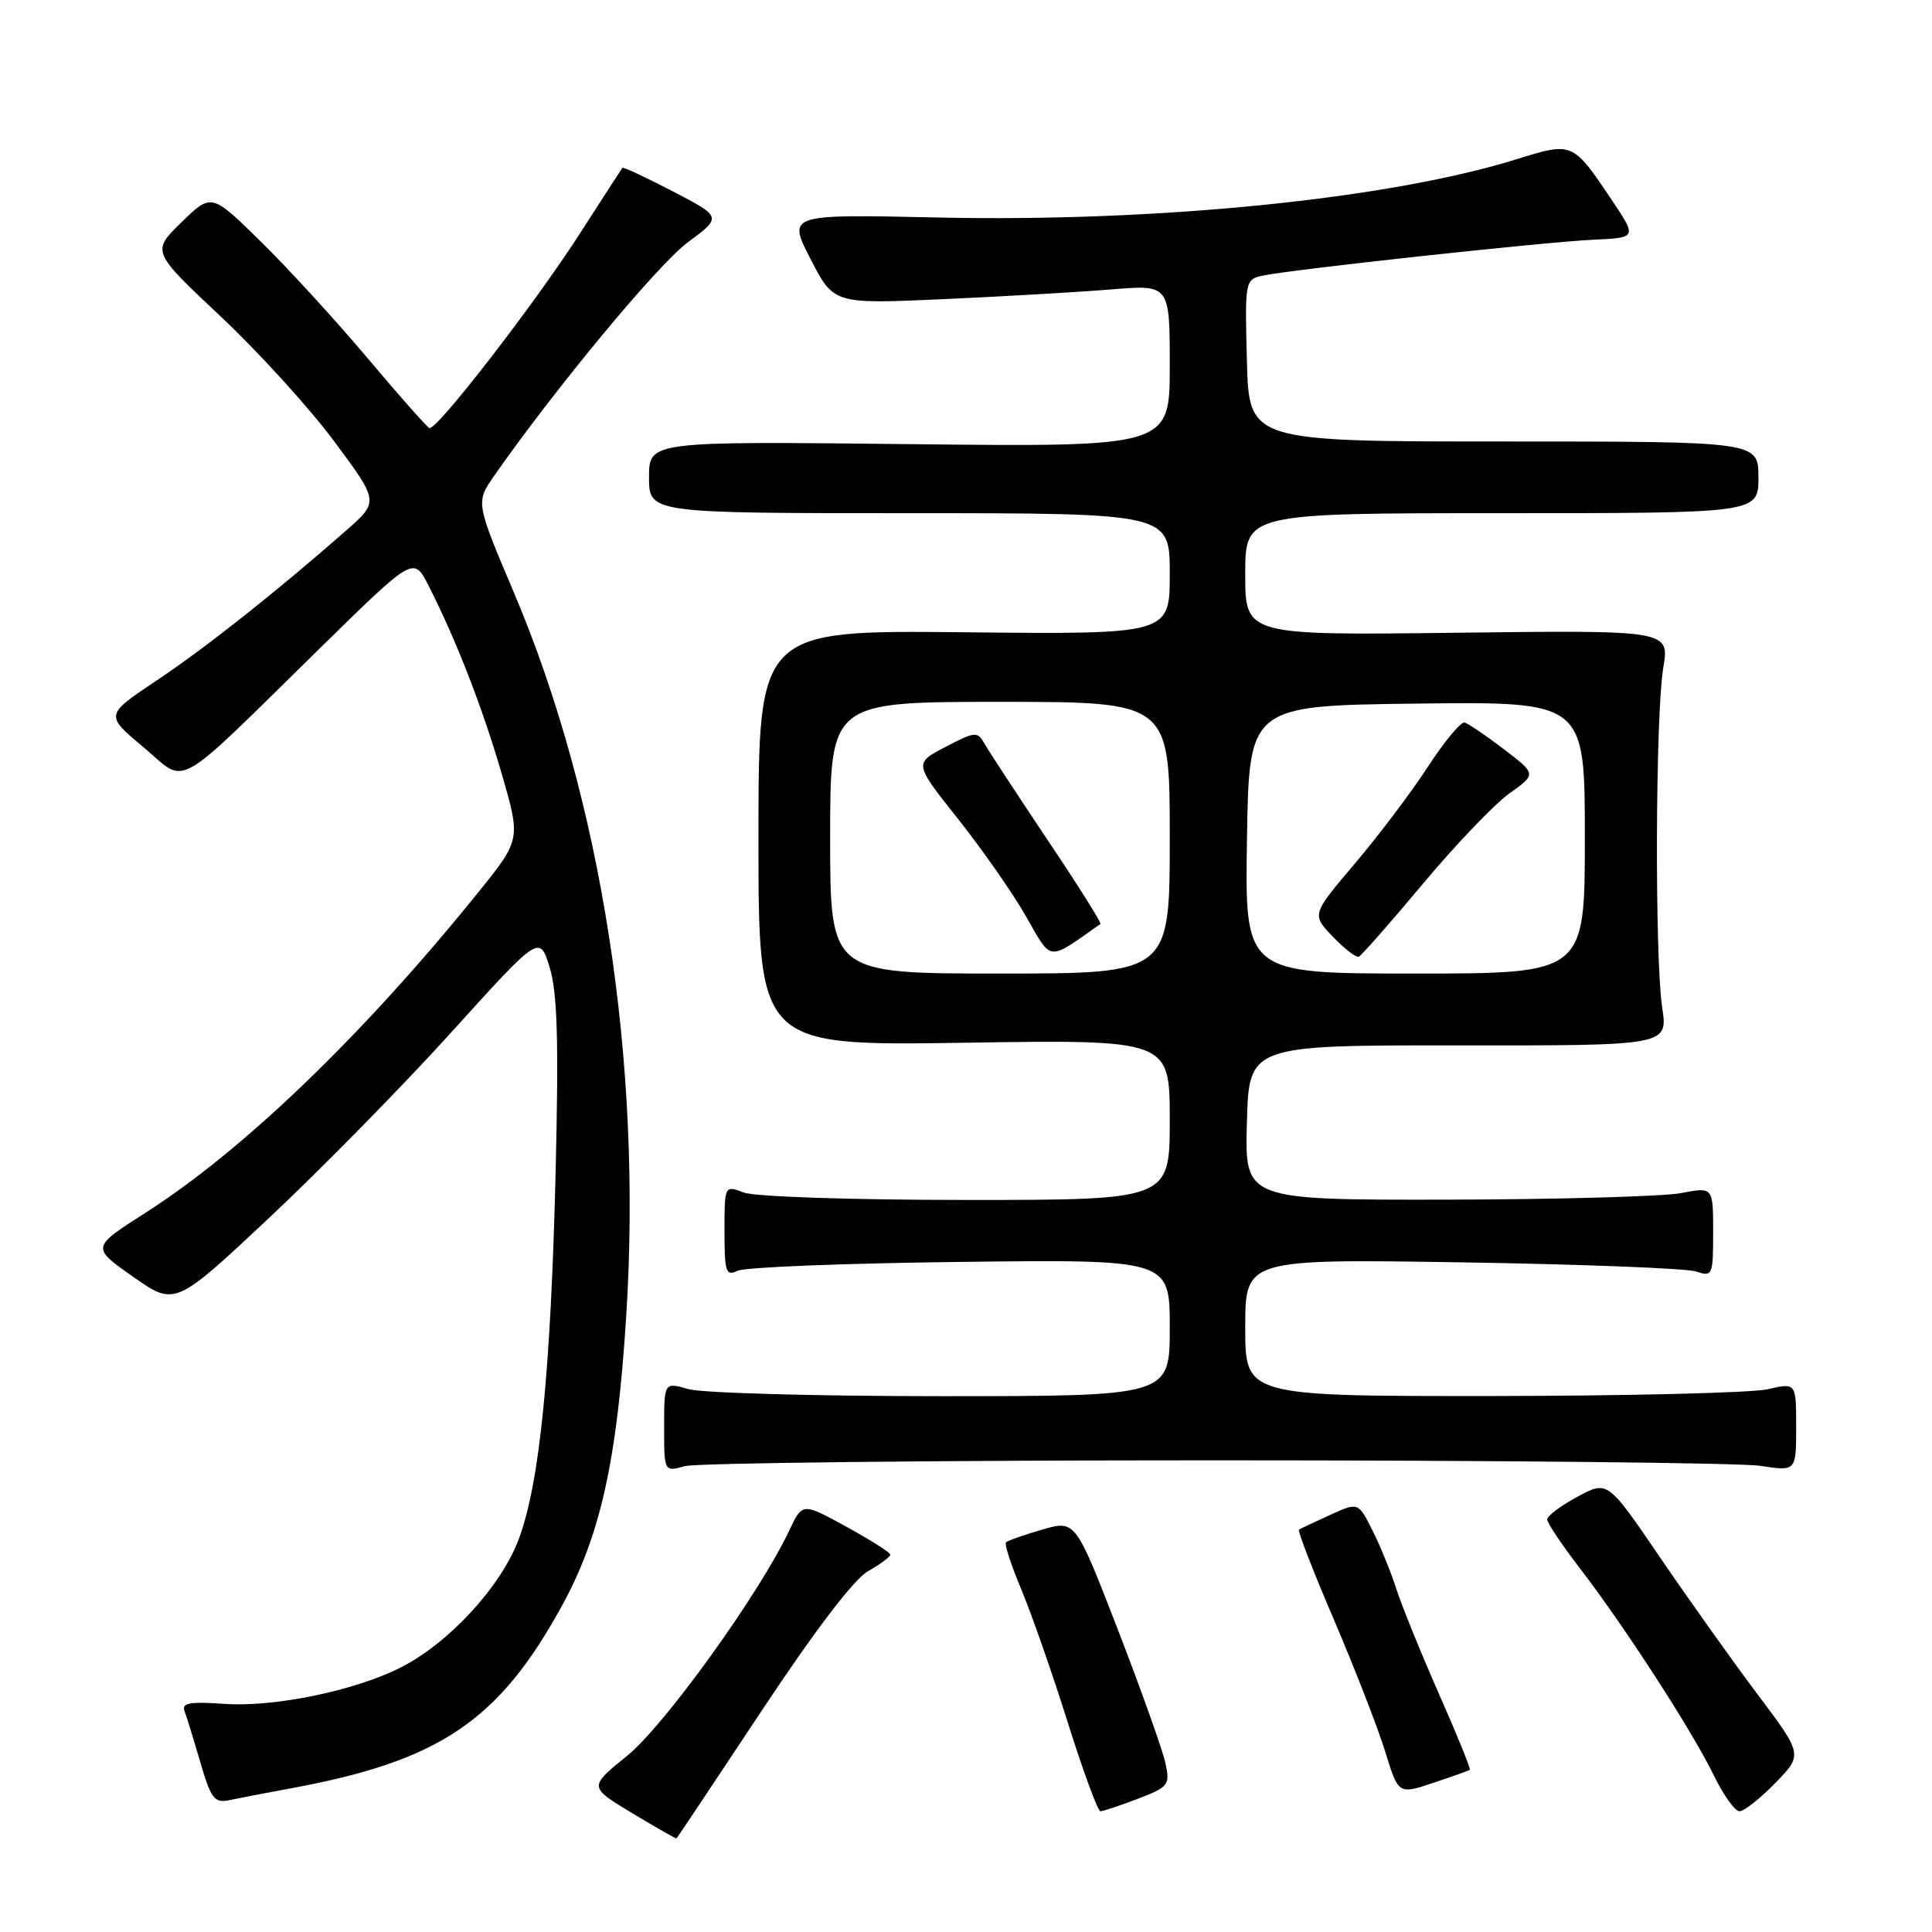 <?xml version="1.0" encoding="UTF-8" standalone="no"?>
<!DOCTYPE svg PUBLIC "-//W3C//DTD SVG 1.1//EN" "http://www.w3.org/Graphics/SVG/1.1/DTD/svg11.dtd" >
<svg xmlns="http://www.w3.org/2000/svg" xmlns:xlink="http://www.w3.org/1999/xlink" version="1.1" viewBox="0 0 256 256">
 <g >
 <path fill="currentColor"
d=" M 100.92 226.69 C 107.98 216.04 113.15 209.25 115.02 208.19 C 116.65 207.26 117.98 206.28 117.98 206.00 C 117.98 205.72 115.35 204.06 112.15 202.30 C 106.32 199.10 106.32 199.10 104.58 202.80 C 100.67 211.11 88.07 228.62 83.11 232.64 C 78.00 236.78 78.00 236.78 83.75 240.24 C 86.91 242.14 89.56 243.65 89.64 243.60 C 89.72 243.54 94.80 235.93 100.92 226.69 Z  M 150.76 238.35 C 154.86 236.78 155.06 236.53 154.42 233.60 C 154.05 231.89 151.22 223.95 148.13 215.95 C 142.50 201.41 142.50 201.41 138.10 202.68 C 135.69 203.38 133.52 204.14 133.30 204.37 C 133.07 204.60 133.99 207.42 135.34 210.64 C 136.69 213.86 139.46 221.79 141.49 228.25 C 143.52 234.71 145.47 240.00 145.81 240.00 C 146.15 240.00 148.38 239.26 150.76 238.35 Z  M 235.24 236.25 C 238.89 232.50 238.89 232.50 232.88 224.50 C 229.57 220.10 223.75 211.92 219.94 206.33 C 213.01 196.16 213.01 196.16 209.01 198.33 C 206.81 199.52 205.01 200.87 205.01 201.33 C 205.00 201.78 206.96 204.71 209.36 207.83 C 215.26 215.50 224.28 229.44 227.09 235.25 C 228.36 237.86 229.89 240.00 230.50 240.00 C 231.10 240.00 233.24 238.31 235.24 236.25 Z  M 38.50 236.97 C 58.20 233.35 66.05 228.08 74.42 212.85 C 79.56 203.50 81.77 193.57 82.98 174.34 C 85.11 140.62 79.72 105.94 68.10 78.53 C 63.03 66.57 63.03 66.57 65.49 63.03 C 73.52 51.53 87.20 35.02 91.11 32.13 C 95.67 28.75 95.67 28.75 89.18 25.37 C 85.60 23.51 82.59 22.10 82.47 22.24 C 82.36 22.38 79.81 26.32 76.80 31.00 C 70.83 40.29 57.85 57.07 56.90 56.72 C 56.58 56.60 52.90 52.45 48.74 47.50 C 44.57 42.55 38.21 35.59 34.59 32.04 C 28.02 25.58 28.02 25.58 24.05 29.45 C 20.08 33.32 20.08 33.32 29.22 41.91 C 34.25 46.64 41.03 54.09 44.29 58.49 C 50.22 66.47 50.22 66.47 45.86 70.30 C 36.64 78.40 27.24 85.84 20.71 90.20 C 13.91 94.74 13.91 94.74 19.01 99.01 C 24.95 103.98 22.56 105.34 42.66 85.63 C 54.81 73.72 54.81 73.72 56.79 77.61 C 60.45 84.80 63.95 93.81 66.49 102.57 C 69.01 111.26 69.01 111.26 63.26 118.38 C 48.08 137.17 32.23 152.43 19.29 160.69 C 12.09 165.29 12.09 165.29 17.64 169.18 C 23.19 173.07 23.19 173.07 35.72 161.32 C 42.61 154.85 53.48 143.78 59.87 136.71 C 71.50 123.86 71.50 123.86 72.83 128.18 C 73.85 131.48 74.04 137.82 73.63 155.00 C 72.99 181.74 71.51 196.52 68.74 203.94 C 66.42 210.17 59.54 217.66 53.16 220.92 C 47.08 224.02 36.35 226.24 29.71 225.77 C 25.14 225.45 24.04 225.65 24.45 226.72 C 24.73 227.47 25.68 230.53 26.55 233.54 C 27.94 238.30 28.42 238.94 30.32 238.54 C 31.52 238.29 35.20 237.58 38.50 236.97 Z  M 194.76 234.51 C 194.91 234.40 193.06 229.85 190.65 224.41 C 188.25 218.96 185.71 212.70 185.01 210.50 C 184.30 208.30 182.89 204.82 181.85 202.77 C 179.98 199.04 179.98 199.04 176.24 200.74 C 174.18 201.68 172.33 202.55 172.12 202.68 C 171.91 202.82 174.01 208.23 176.79 214.71 C 179.56 221.20 182.61 229.04 183.56 232.14 C 185.30 237.78 185.30 237.78 189.90 236.24 C 192.43 235.40 194.62 234.62 194.76 234.51 Z  M 161.00 193.50 C 198.12 193.50 230.64 193.83 233.25 194.23 C 238.00 194.96 238.00 194.96 238.00 189.09 C 238.00 183.21 238.00 183.21 234.25 184.08 C 232.19 184.56 215.76 184.96 197.75 184.98 C 165.00 185.00 165.00 185.00 165.00 175.91 C 165.00 166.82 165.00 166.82 193.75 167.27 C 209.56 167.52 223.51 168.06 224.75 168.48 C 226.92 169.21 227.00 169.01 227.00 163.25 C 227.00 157.27 227.00 157.27 222.75 158.09 C 220.41 158.54 206.45 158.93 191.72 158.96 C 164.93 159.00 164.93 159.00 165.22 148.75 C 165.50 138.50 165.50 138.50 193.25 138.52 C 221.01 138.55 221.01 138.55 220.25 133.52 C 219.25 126.84 219.35 94.81 220.39 88.50 C 221.22 83.50 221.22 83.50 193.11 83.84 C 165.00 84.19 165.00 84.19 165.00 76.09 C 165.00 68.00 165.00 68.00 199.00 68.00 C 233.00 68.00 233.00 68.00 233.00 63.25 C 233.00 58.50 233.00 58.50 199.25 58.50 C 165.50 58.50 165.50 58.50 165.22 47.78 C 164.94 37.32 164.99 37.04 167.22 36.54 C 170.72 35.75 204.76 32.05 211.21 31.76 C 216.92 31.50 216.92 31.50 213.50 26.40 C 208.40 18.80 208.36 18.79 200.95 21.10 C 184.05 26.37 153.35 29.46 124.21 28.82 C 104.34 28.38 104.34 28.38 107.41 34.34 C 110.48 40.29 110.48 40.29 124.99 39.64 C 132.97 39.28 142.99 38.70 147.25 38.35 C 155.00 37.71 155.00 37.71 155.00 48.47 C 155.00 59.23 155.00 59.23 120.50 58.85 C 86.00 58.47 86.00 58.47 86.00 63.23 C 86.00 68.00 86.00 68.00 120.50 68.00 C 155.00 68.00 155.00 68.00 155.00 76.03 C 155.00 84.06 155.00 84.06 127.75 83.78 C 100.50 83.50 100.50 83.50 100.50 111.04 C 100.50 138.58 100.50 138.58 127.75 138.17 C 155.00 137.75 155.00 137.75 155.00 148.38 C 155.00 159.00 155.00 159.00 128.07 159.00 C 112.98 159.00 100.00 158.57 98.57 158.02 C 96.00 157.05 96.00 157.05 96.00 163.13 C 96.00 168.58 96.18 169.13 97.75 168.38 C 98.71 167.91 111.99 167.39 127.25 167.21 C 155.00 166.88 155.00 166.88 155.00 175.94 C 155.00 185.00 155.00 185.00 124.74 185.00 C 108.10 185.00 93.03 184.58 91.24 184.07 C 88.00 183.14 88.00 183.14 88.00 189.09 C 88.00 195.04 88.00 195.04 90.75 194.27 C 92.26 193.85 123.88 193.50 161.00 193.50 Z  M 110.00 111.00 C 110.00 93.00 110.00 93.00 132.50 93.00 C 155.00 93.00 155.00 93.00 155.00 111.00 C 155.00 129.00 155.00 129.00 132.50 129.00 C 110.00 129.00 110.00 129.00 110.00 111.00 Z  M 145.81 122.43 C 145.99 122.31 142.84 117.30 138.81 111.30 C 134.79 105.29 131.04 99.57 130.48 98.59 C 129.51 96.88 129.26 96.90 125.28 98.97 C 121.10 101.15 121.10 101.15 126.92 108.48 C 130.12 112.51 134.19 118.33 135.95 121.42 C 139.43 127.50 138.71 127.43 145.81 122.43 Z  M 165.23 111.25 C 165.50 93.50 165.50 93.50 187.75 93.23 C 210.00 92.96 210.00 92.96 210.00 110.98 C 210.00 129.00 210.00 129.00 187.48 129.00 C 164.95 129.00 164.95 129.00 165.23 111.25 Z  M 188.56 117.09 C 192.89 111.91 198.05 106.52 200.02 105.12 C 203.59 102.57 203.59 102.57 199.28 99.28 C 196.91 97.47 194.56 95.88 194.07 95.74 C 193.57 95.61 191.39 98.24 189.21 101.59 C 187.04 104.93 182.68 110.71 179.53 114.42 C 173.80 121.18 173.80 121.18 176.60 124.11 C 178.14 125.71 179.69 126.91 180.05 126.77 C 180.40 126.62 184.23 122.26 188.56 117.09 Z "/>
</g>
</svg>